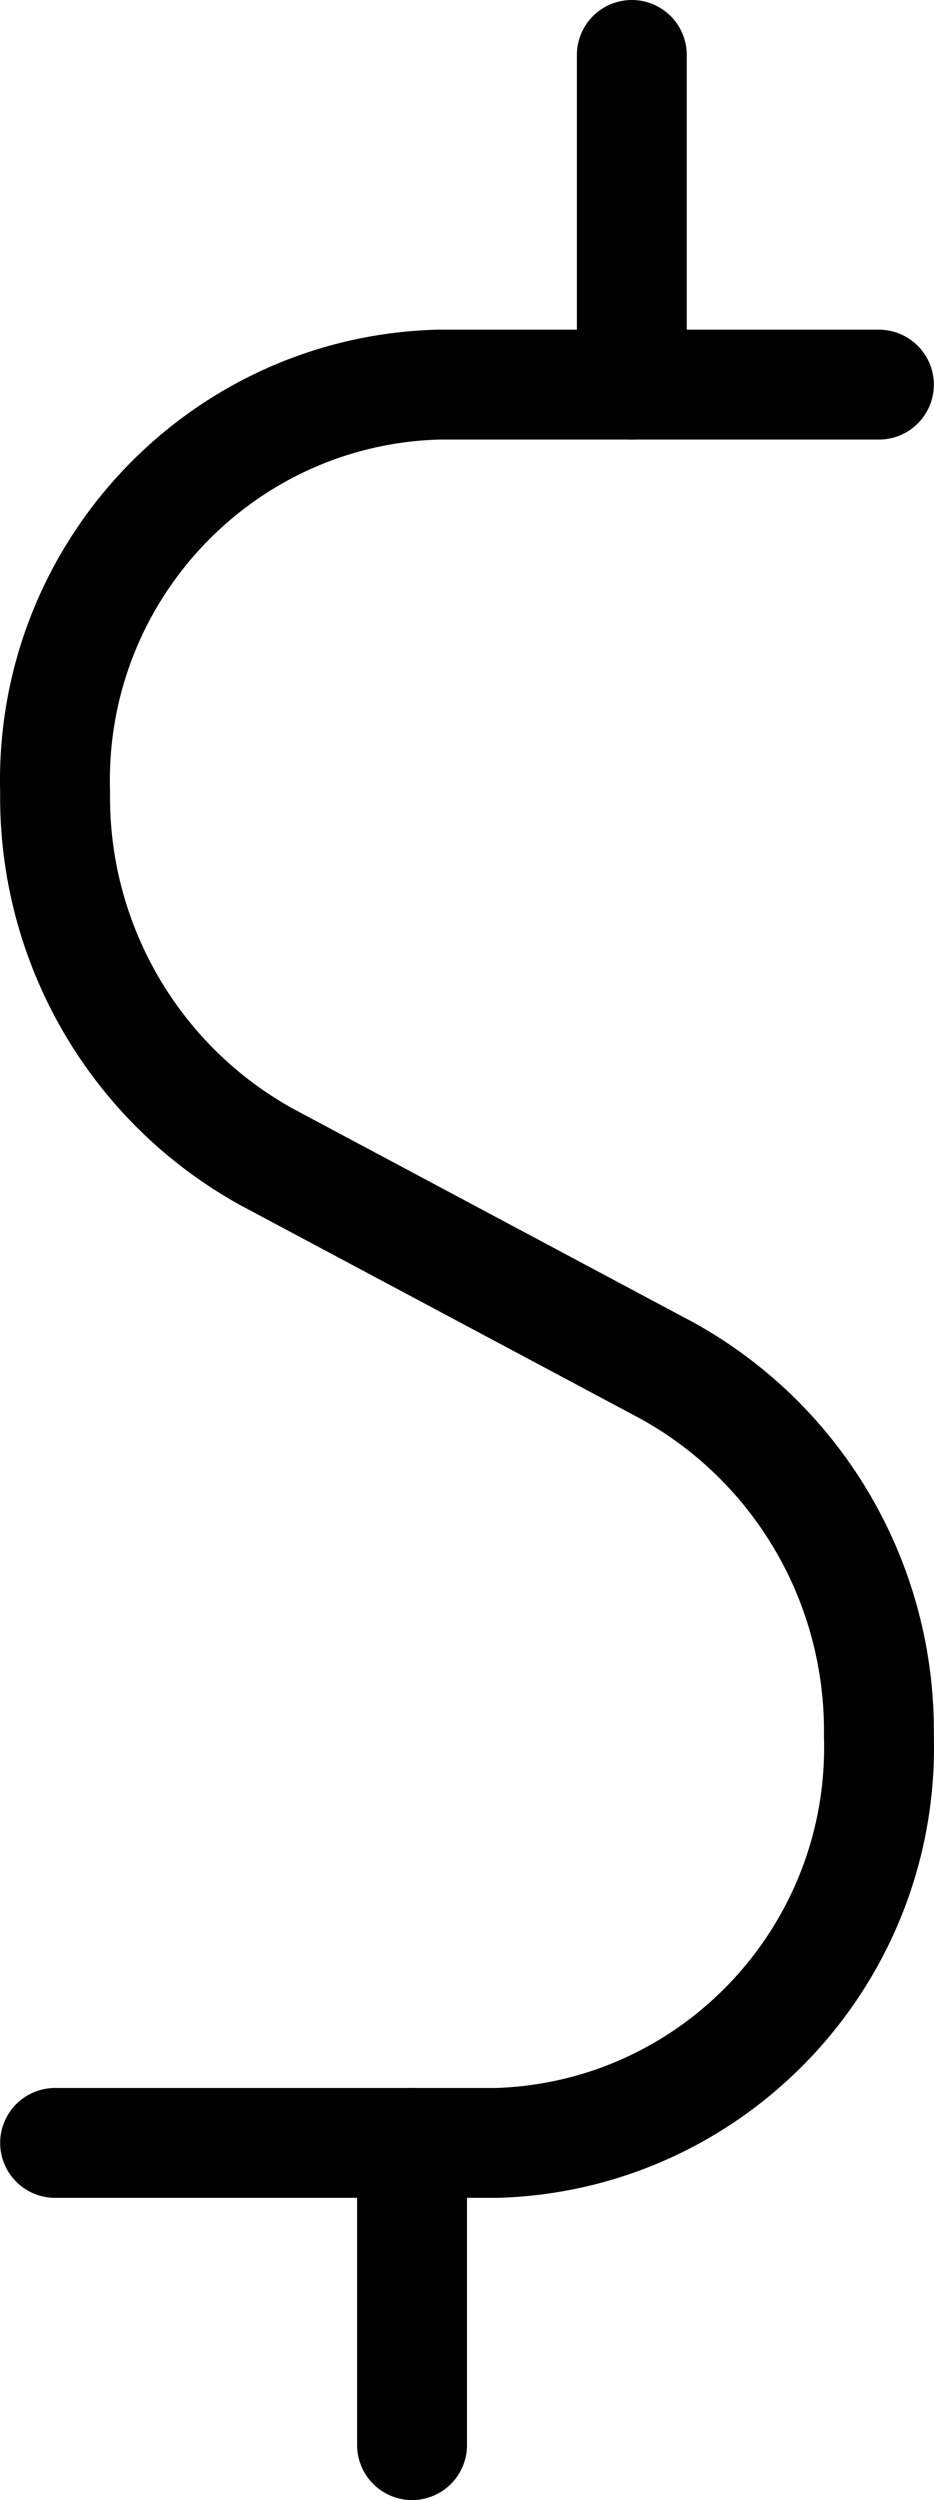 <?xml version="1.0" encoding="UTF-8"?>
<svg width="34px" height="91px" viewBox="0 0 34 91" version="1.1" xmlns="http://www.w3.org/2000/svg" xmlns:xlink="http://www.w3.org/1999/xlink">
    <title>money</title>
    <g id="Page-1" stroke="none" stroke-width="1" fill="none" fill-rule="evenodd" stroke-linecap="round" stroke-linejoin="round">
        <g id="Upgrade" transform="translate(-606, -44)" stroke="#000000" stroke-width="4">
            <g id="money" transform="translate(608, 46)">
                <path d="M29.994,12 L13.92,12 C6.001,12.24 -0.227,18.879 0.006,26.833 C-0.063,32.347 2.897,37.45 7.706,40.111 L22.324,47.912 C27.112,50.579 30.057,55.669 29.994,61.167 C30.227,69.115 24.008,75.752 16.095,76 L0.006,76" id="Path"></path>
                <line x1="13" y1="76" x2="13" y2="87" id="Path"></line>
                <line x1="21" y1="0" x2="21" y2="12" id="Path"></line>
            </g>
        </g>
    </g>
</svg>